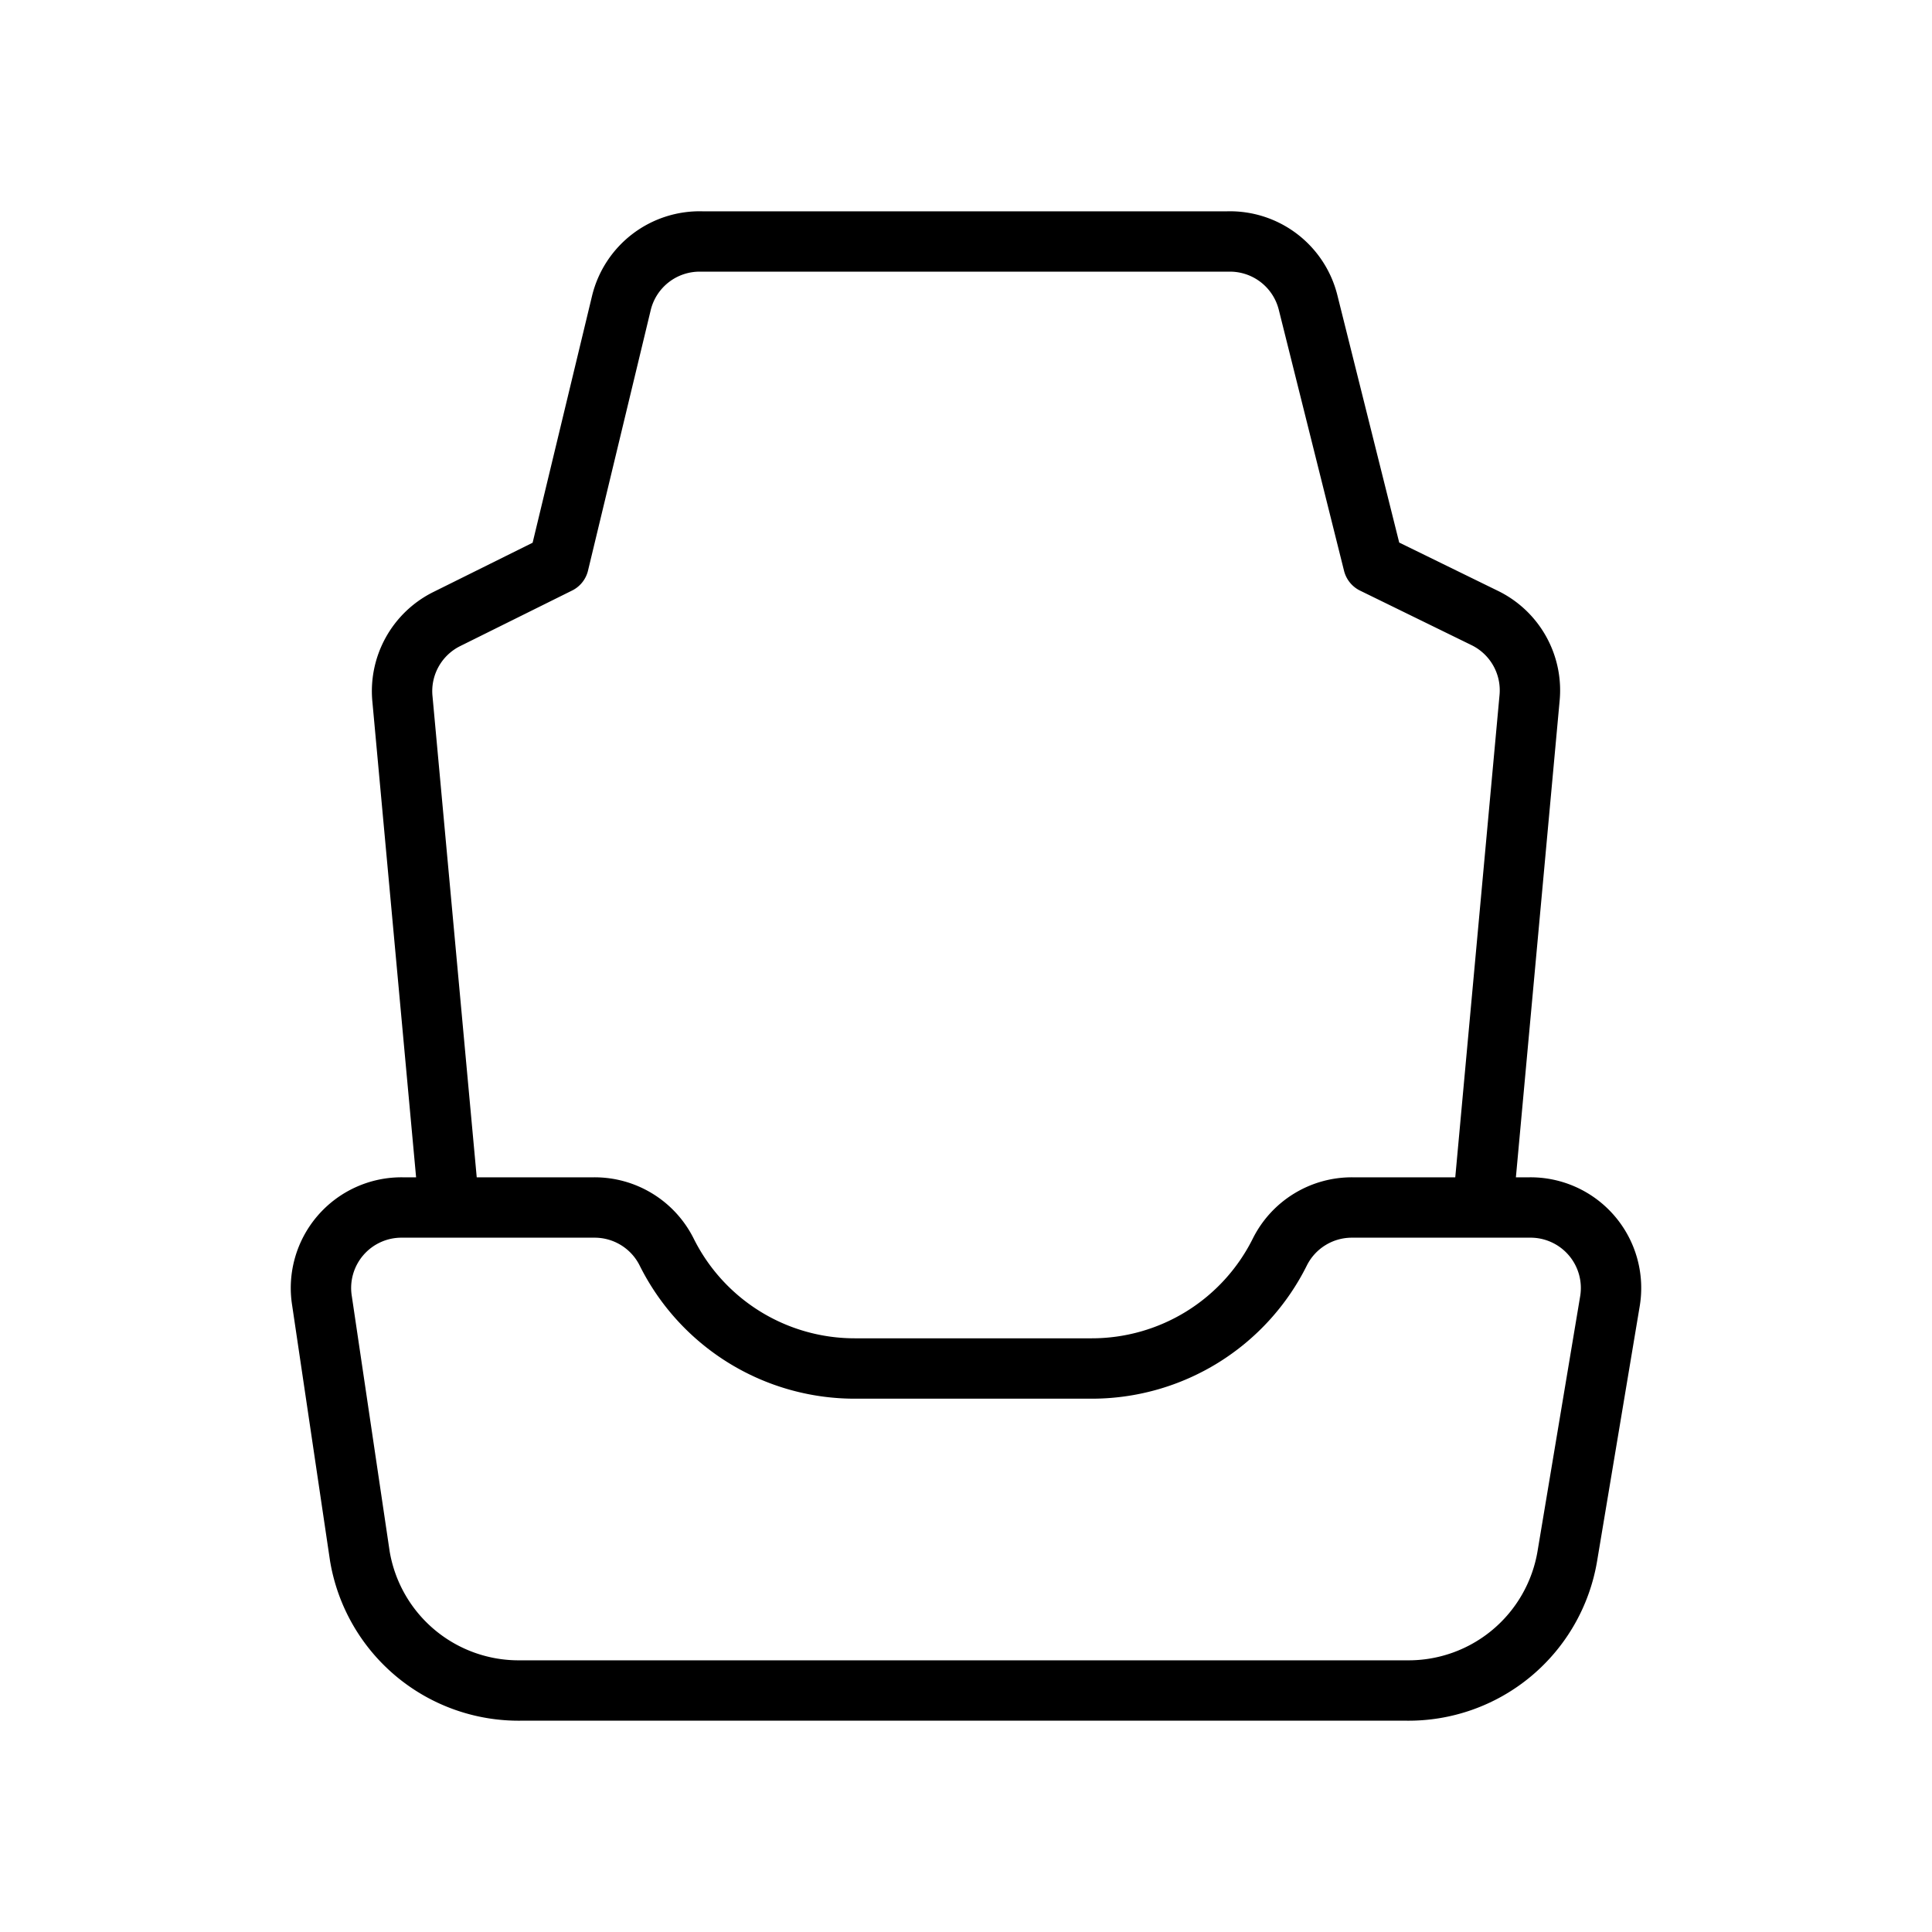 <svg id="Line" xmlns="http://www.w3.org/2000/svg" viewBox="0 0 24 24" width="96" height="96"><path id="primary" d="M16.8,15H19a1,1,0,0,1,1,1.16l-.53,3.17a2,2,0,0,1-2,1.67h-11a2,2,0,0,1-2-1.67L4,16.16A1,1,0,0,1,5,15H7.38a1,1,0,0,1,.9.55h0A2.61,2.61,0,0,0,10.62,17h2.94a2.61,2.61,0,0,0,2.34-1.45h0A1,1,0,0,1,16.8,15ZM7.38,15a1,1,0,0,1,.9.55A2.61,2.61,0,0,0,10.62,17h2.94a2.61,2.61,0,0,0,2.34-1.45,1,1,0,0,1,.9-.55h1.62L19,8.68a1,1,0,0,0-.55-1L17.06,7l-.81-3.24a1,1,0,0,0-1-.76H8.72a1,1,0,0,0-1,.76L6.94,7l-1.39.69a1,1,0,0,0-.55,1L5.58,15Z" style="fill: none; stroke: currentColor;color:currentColor; stroke-linecap: round; stroke-linejoin: round; stroke-width: 0.75;"></path></svg>